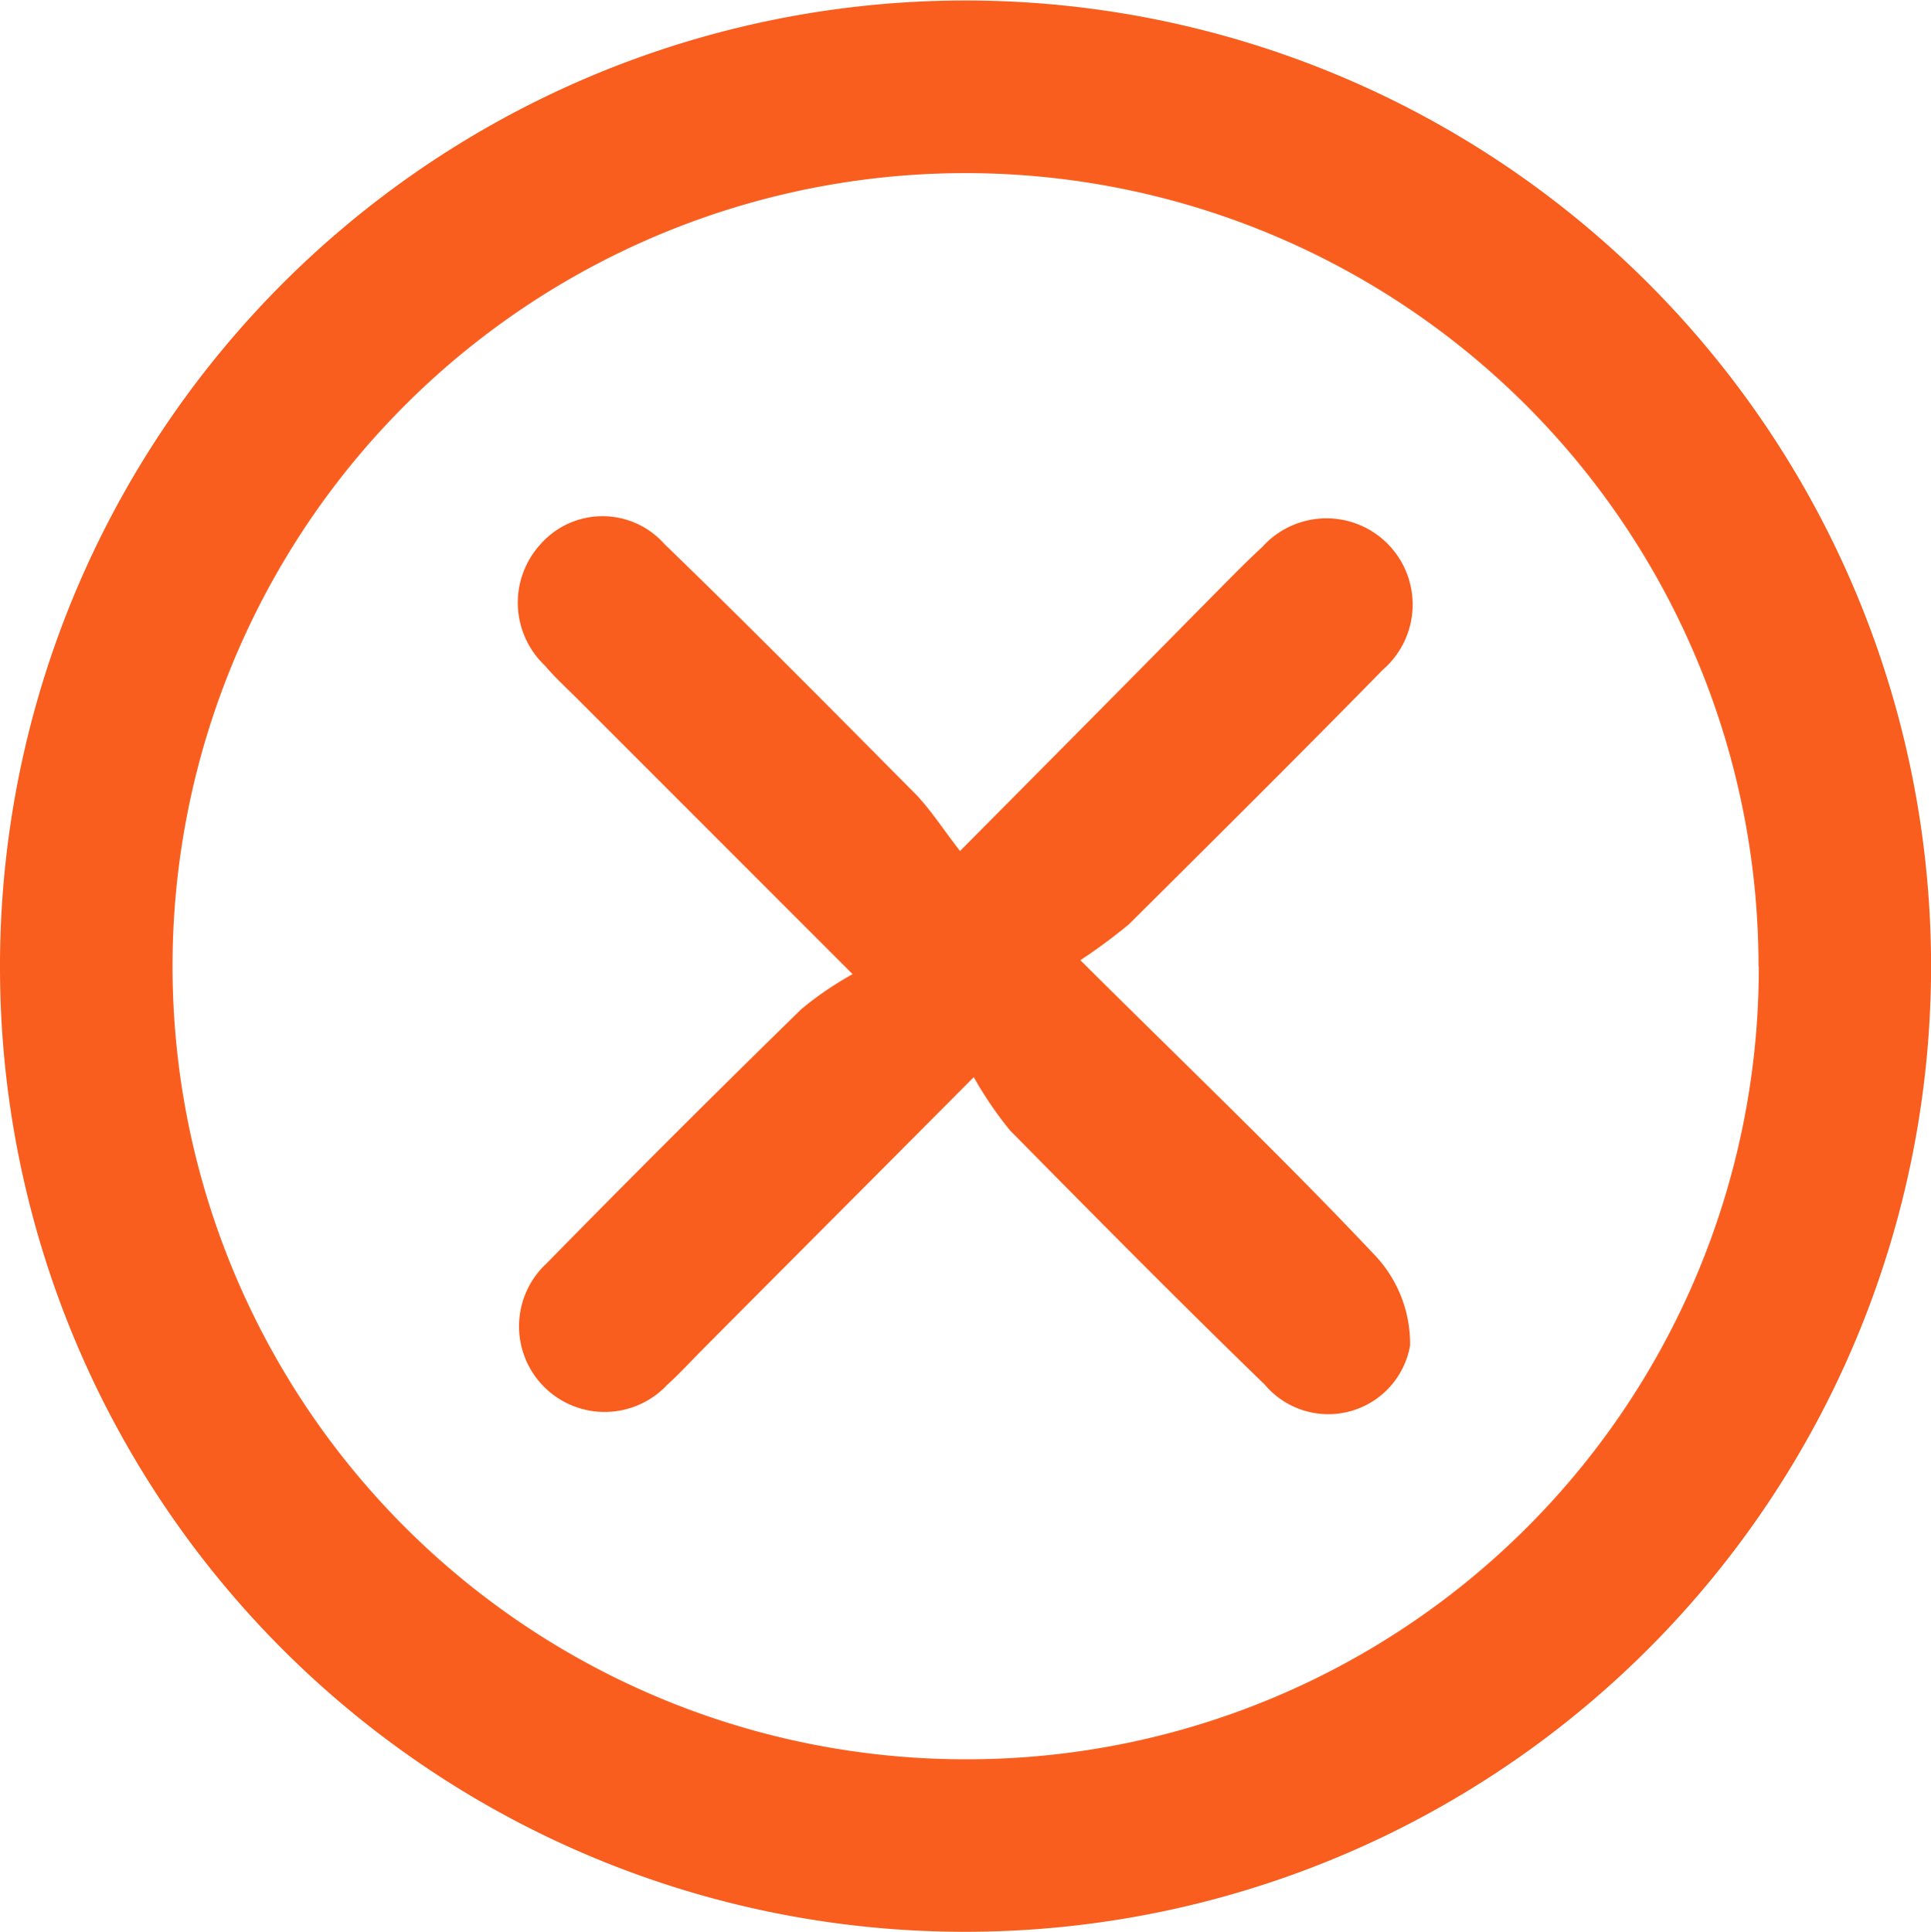 <svg xmlns="http://www.w3.org/2000/svg" width="27.711" height="27.719" viewBox="0 0 27.711 27.719">
  <g id="Objeto_inteligente_vectorial3" data-name="Objeto inteligente vectorial3" transform="translate(0 0)">
    <path id="Trazado_111782" data-name="Trazado 111782" d="M2.56,16.413A13.856,13.856,0,1,1,16.436,30.289,13.841,13.841,0,0,1,2.56,16.413Zm25.236.024A11.38,11.38,0,1,0,16.42,27.814,11.359,11.359,0,0,0,27.8,16.438Z" transform="translate(-2.56 -2.57)" fill="#f95e1f"/>
    <path id="Trazado_111783" data-name="Trazado 111783" d="M19.758,18.038c1.531,1.523,2.923,2.85,4.243,4.251a1.851,1.851,0,0,1,.489,1.278,1.192,1.192,0,0,1-2.085.562c-1.238-1.2-2.451-2.427-3.656-3.648a5.389,5.389,0,0,1-.521-.765c-1.4,1.409-2.63,2.638-3.86,3.876-.179.179-.358.375-.546.546A1.229,1.229,0,1,1,12.1,22.386q1.808-1.844,3.656-3.648a4.787,4.787,0,0,1,.733-.5L12.56,14.308c-.163-.163-.334-.318-.489-.5a1.242,1.242,0,0,1-.065-1.734,1.187,1.187,0,0,1,1.783-.008c1.221,1.181,2.41,2.386,3.607,3.591.212.22.383.489.635.814,1.221-1.23,2.321-2.337,3.412-3.445.309-.309.611-.627.928-.92A1.237,1.237,0,1,1,24.1,13.869c-1.205,1.23-2.427,2.443-3.648,3.656A8.092,8.092,0,0,1,19.758,18.038Z" transform="translate(-4.254 -4.26)" fill="#f95e1f"/>
  </g>
</svg>
